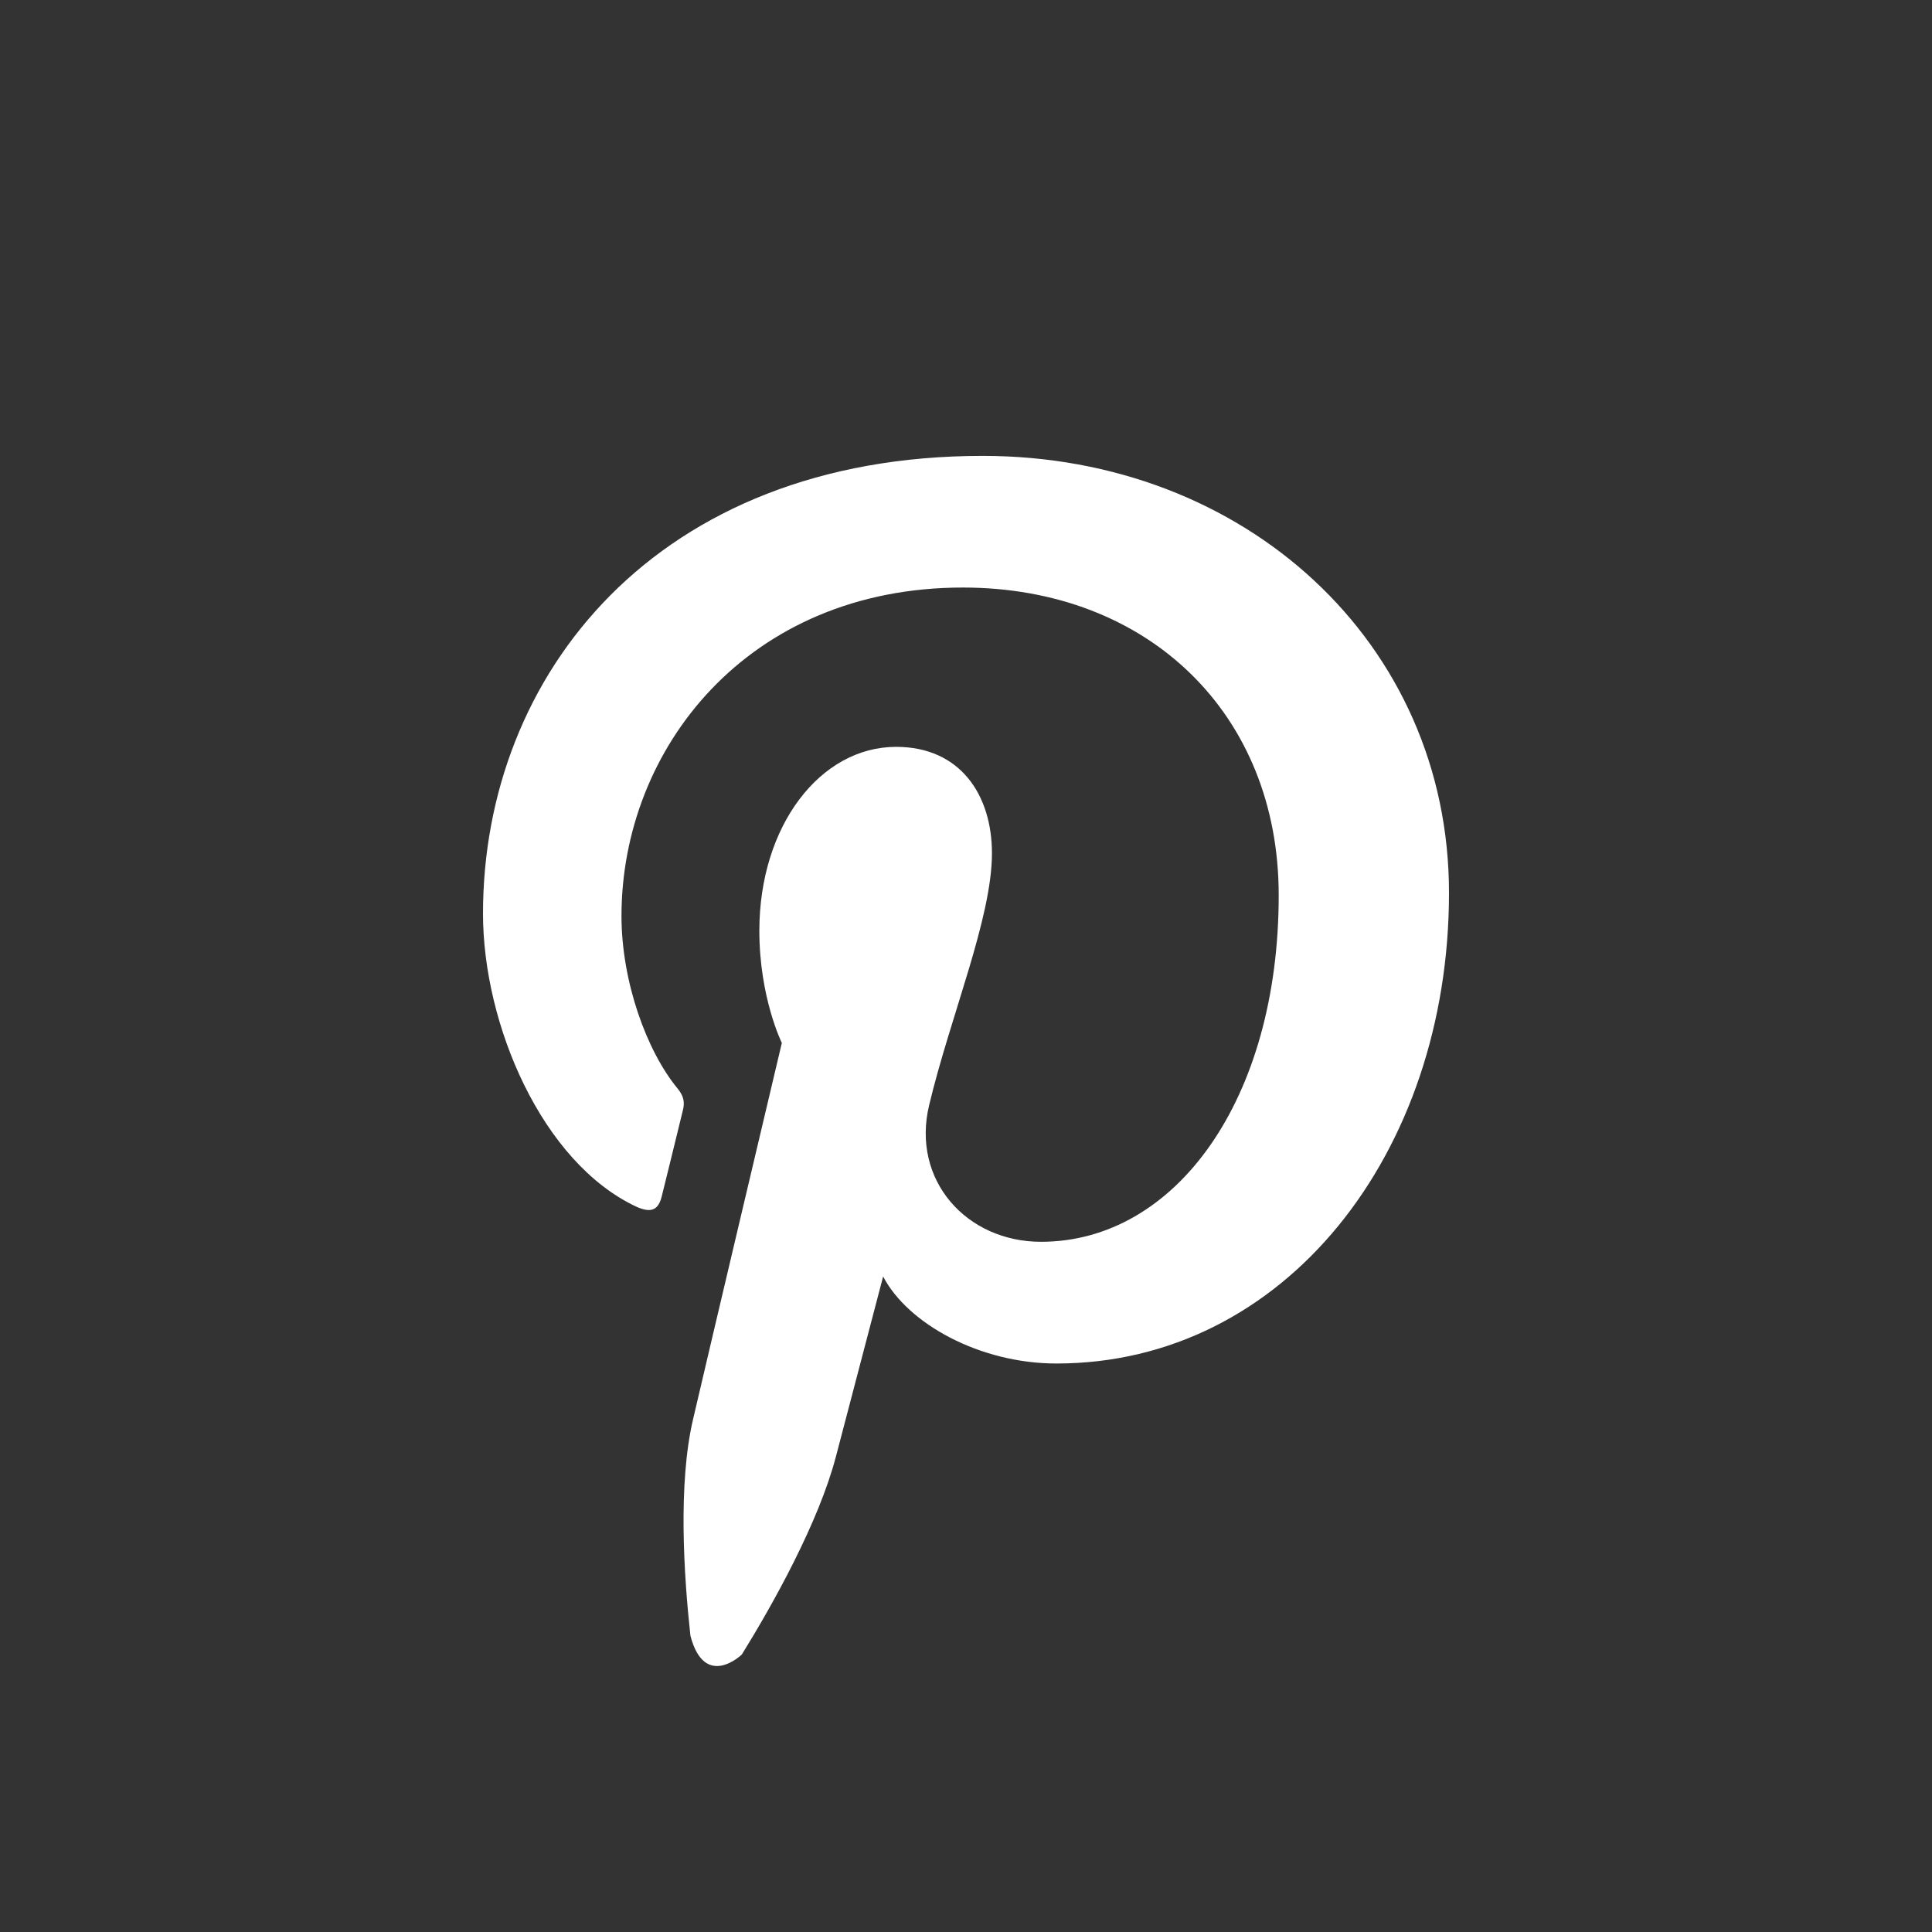 <?xml version="1.0" encoding="utf-8"?>
<!-- Generator: Adobe Illustrator 17.0.1, SVG Export Plug-In . SVG Version: 6.00 Build 0)  -->
<!DOCTYPE svg PUBLIC "-//W3C//DTD SVG 1.1//EN" "http://www.w3.org/Graphics/SVG/1.1/DTD/svg11.dtd">
<svg version="1.1" id="Layer_1" xmlns="http://www.w3.org/2000/svg" xmlns:xlink="http://www.w3.org/1999/xlink" x="0px" y="0px"
	 width="28px" height="28px" viewBox="2 2 28 28" enable-background="new 2 2 28 28" xml:space="preserve">
<rect x="2" y="2" width="28" height="28" fill="#333333" stroke="none"/>
<title>pinterest</title>
<path fill="#FFFFFF" d="M12.006,25.706c-0.094-0.865-0.183-2.2,0.04-3.144c0.198-0.855,1.285-5.447,1.285-5.447
	s-0.326-0.657-0.326-1.626c0-1.523,0.885-2.665,1.982-2.665c0.934,0,1.389,0.702,1.389,1.542c0,0.94-0.598,2.348-0.91,3.649
	c-0.262,1.092,0.544,1.982,1.621,1.982c1.947,0,3.445-2.056,3.445-5.023c0-2.625-1.888-4.459-4.577-4.459
	c-3.12,0-4.948,2.338-4.948,4.761c0,0.944,0.361,1.953,0.815,2.502c0.089,0.108,0.104,0.202,0.074,0.316
	c-0.084,0.346-0.267,1.092-0.306,1.246c-0.05,0.202-0.158,0.242-0.366,0.149C9.856,18.85,9,16.849,9,15.241
	c0-3.46,2.511-6.634,7.242-6.634c3.801,0,6.758,2.709,6.758,6.332c0,3.777-2.382,6.822-5.69,6.822c-1.112,0-2.155-0.578-2.511-1.261
	c0,0-0.549,2.091-0.683,2.605c-0.248,0.954-0.914,2.145-1.364,2.872C12.752,25.979,12.213,26.497,12.006,25.706z"/>
</svg>
